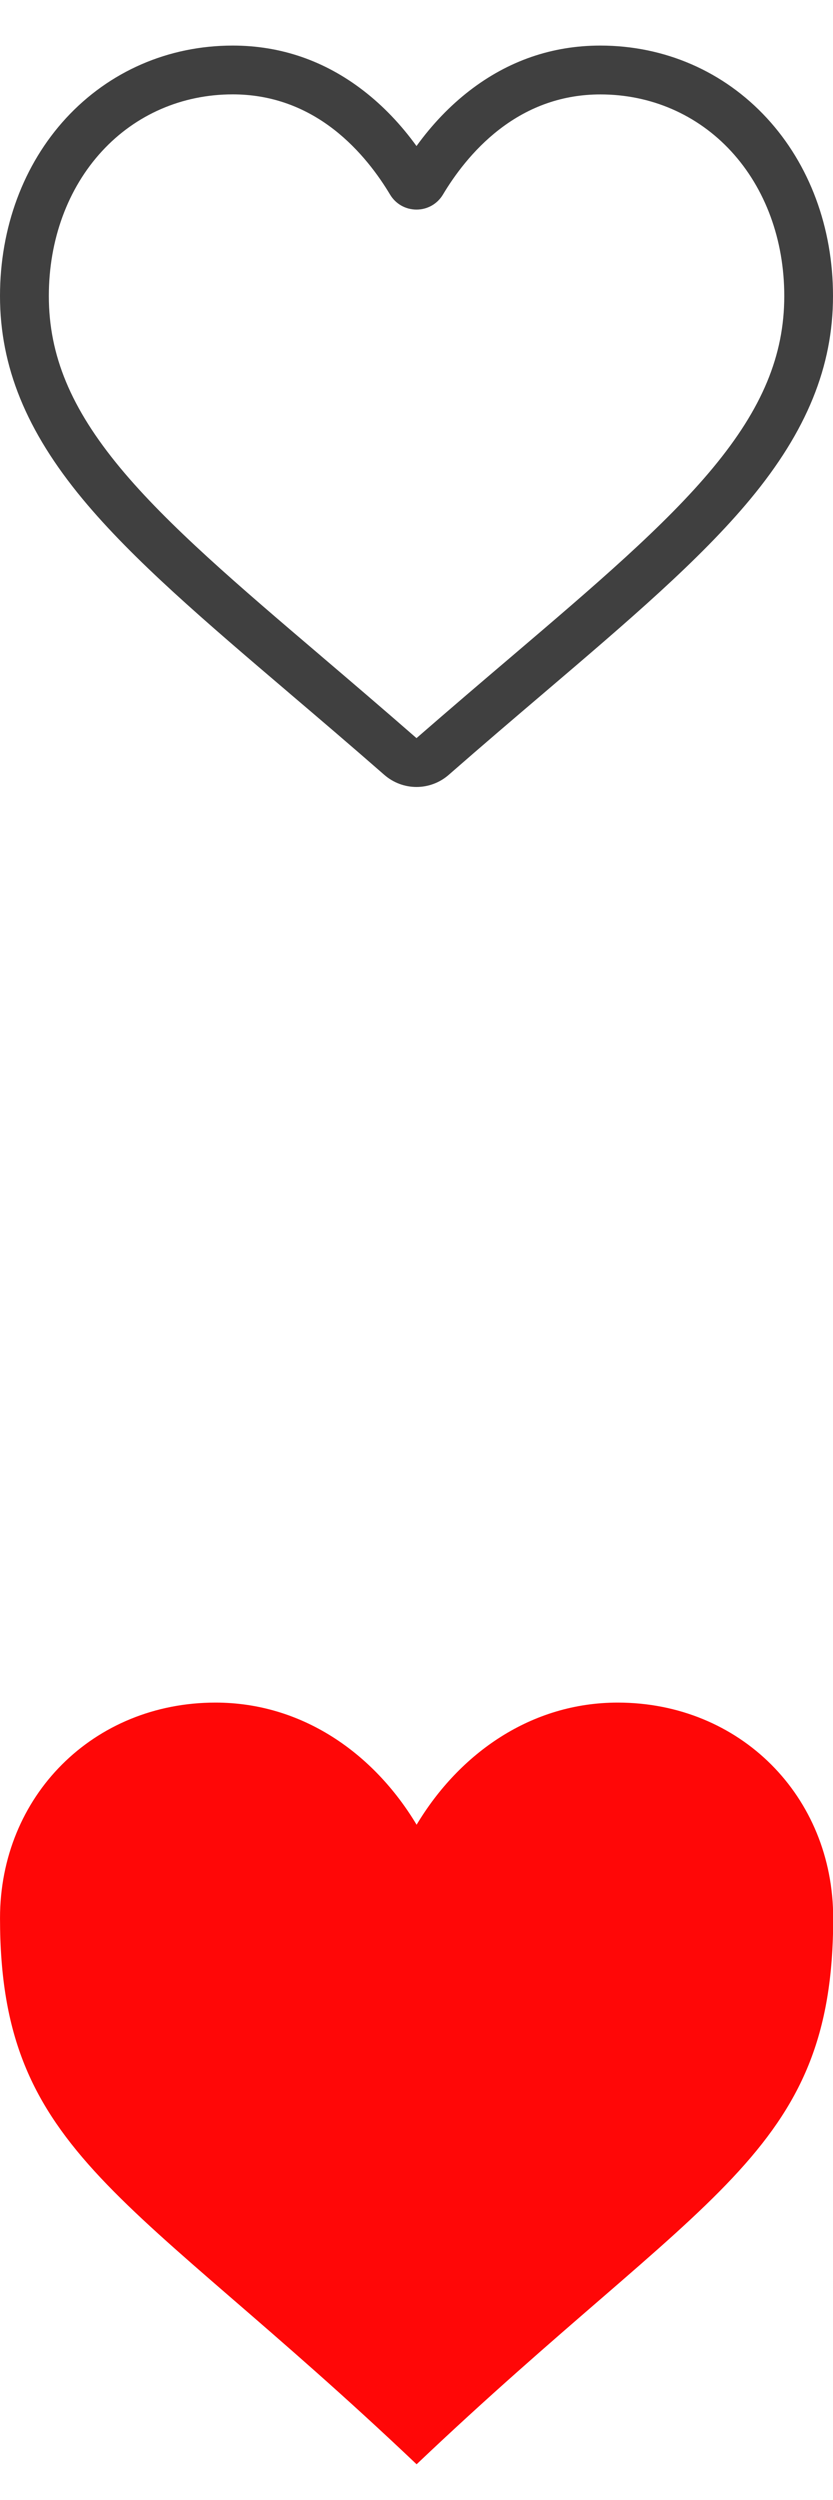 <?xml version="1.0" encoding="UTF-8" standalone="no"?>
<svg
   width="16"
   height="48"
   viewBox="0 0 16 48"
   fill="none"
   version="1.1"
   id="svg4"
   sodipodi:docname="like.svg"
   inkscape:version="1.1-dev (fe57c8e, 2020-11-02)"
   xmlns:inkscape="http://www.inkscape.org/namespaces/inkscape"
   xmlns:sodipodi="http://sodipodi.sourceforge.net/DTD/sodipodi-0.dtd"
   xmlns="http://www.w3.org/2000/svg"
   xmlns:svg="http://www.w3.org/2000/svg">
  <defs
     id="defs8" />
  <sodipodi:namedview
     pagecolor="#ffffff"
     bordercolor="#666666"
     borderopacity="1"
     objecttolerance="10"
     gridtolerance="10"
     guidetolerance="10"
     inkscape:pageopacity="0"
     inkscape:pageshadow="2"
     inkscape:window-width="1920"
     inkscape:window-height="1017"
     id="namedview6"
     showgrid="false"
     inkscape:zoom="13.4375"
     inkscape:cx="19.944186"
     inkscape:cy="28.837209"
     inkscape:window-x="-8"
     inkscape:window-y="-8"
     inkscape:window-maximized="1"
     inkscape:current-layer="svg4" />
  <rect
     style="fill:#ffff00;fill-opacity:0;stroke:none;stroke-width:1.882;stroke-linecap:round;stroke-dasharray:5.647, 5.647;paint-order:markers stroke fill;stop-color:#000000"
     id="rect1072"
     width="16"
     height="16"
     x="0"
     y="32" />
  <path
     d="M 8,15.11 C 7.772,15.11 7.553,15.027 7.381,14.877 6.735,14.312 6.112,13.781 5.562,13.313 L 5.559,13.31 C 3.947,11.937 2.555,10.75 1.587,9.582 0.504,8.275 0,7.037 0,5.683 0,4.369 0.451,3.156 1.269,2.268 2.098,1.37 3.234,0.875 4.47,0.875 5.393,0.875 6.239,1.167 6.984,1.743 7.359,2.033 7.7,2.389 8,2.804 8.3,2.389 8.641,2.033 9.016,1.743 9.761,1.167 10.607,0.875 11.53,0.875 c 1.236,0 2.372,0.495 3.2,1.393 C 15.549,3.156 16,4.369 16,5.683 16,7.037 15.496,8.275 14.413,9.582 13.445,10.75 12.053,11.936 10.441,13.31 9.89,13.779 9.266,14.311 8.618,14.878 8.447,15.027 8.228,15.11 8,15.11 Z M 4.47,1.812 c -0.971,0 -1.863,0.387 -2.511,1.091 -0.658,0.714 -1.021,1.702 -1.021,2.78 0,1.138 0.423,2.156 1.371,3.3 0.917,1.106 2.28,2.268 3.859,3.613 l 0.003,0.003 c 0.552,0.47 1.177,1.004 1.829,1.573 0.655,-0.57 1.282,-1.105 1.835,-1.575 1.578,-1.345 2.942,-2.507 3.858,-3.613 0.948,-1.144 1.371,-2.162 1.371,-3.3 0,-1.079 -0.363,-2.066 -1.021,-2.78 -0.649,-0.704 -1.541,-1.091 -2.511,-1.091 -0.711,0 -1.364,0.226 -1.941,0.672 C 9.076,2.882 8.718,3.384 8.508,3.736 8.4,3.916 8.21,4.024 8,4.024 7.79,4.024 7.6,3.916 7.492,3.736 7.282,3.384 6.924,2.882 6.41,2.484 5.834,2.038 5.181,1.812 4.47,1.812 Z"
     fill="#000000"
     fill-opacity="0.75"
     id="path2" />
  <rect
     style="fill:#ffff00;fill-opacity:0;stroke:none;stroke-width:1.882;stroke-linecap:round;stroke-dasharray:5.647, 5.647;paint-order:markers stroke fill;stop-color:#000000"
     id="rect847"
     width="16"
     height="16"
     x="0"
     y="16" />
  <g
     style="fill:none"
     id="g1070"
     transform="matrix(1.121,0,0,1.121,-0.966,32.155)">
    <path
       d="M 8,2.569 C 7.262,1.338 6.031,0.477 4.554,0.477 c -2.092,0 -3.692,1.6 -3.692,3.692 0,4.062 2.215,4.677 7.138,9.354 4.923,-4.677 7.138,-5.292 7.138,-9.354 0,-2.092 -1.6,-3.692 -3.692,-3.692 C 9.969,0.477 8.738,1.338 8,2.569 Z"
       fill="#ff0707"
       id="path1061" />
  </g>
</svg>
